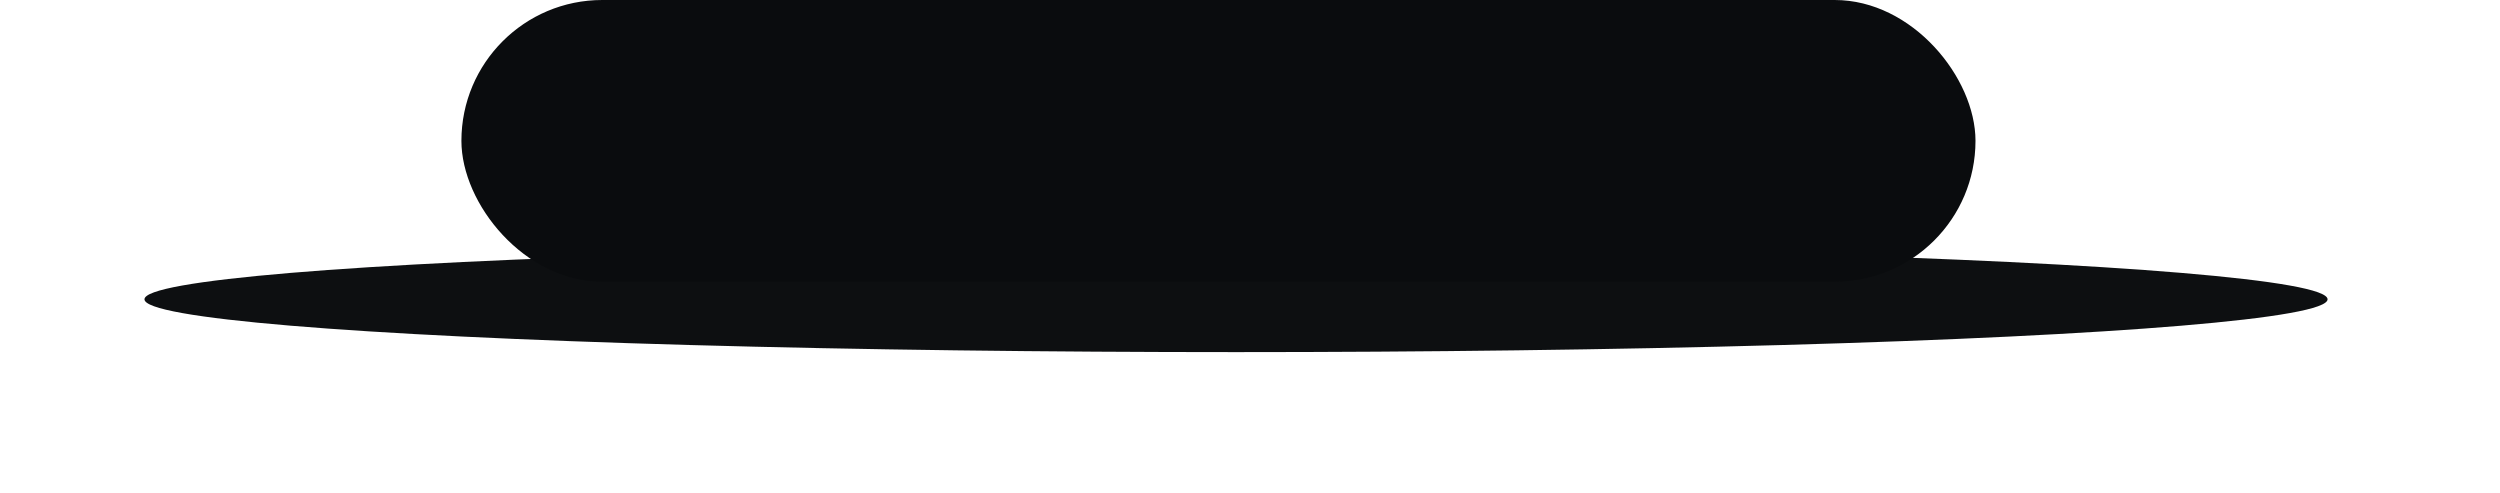 <svg width="71" height="14" viewBox="0 0 71 14" fill="none" xmlns="http://www.w3.org/2000/svg">
<g filter="url(#filter0_f_776_14)">
<ellipse cx="35.103" cy="8.5" rx="31" ry="1.5" fill="#0D0F11"/>
</g>
<rect x="13.104" width="43" height="8" rx="4" fill="#0A0C0E"/>
<defs>
<filter id="filter0_f_776_14" x="0.104" y="3" width="70" height="11" filterUnits="userSpaceOnUse" color-interpolation-filters="sRGB">
<feFlood flood-opacity="0" result="BackgroundImageFix"/>
<feBlend mode="normal" in="SourceGraphic" in2="BackgroundImageFix" result="shape"/>
<feGaussianBlur stdDeviation="2" result="effect1_foregroundBlur_776_14"/>
</filter>
</defs>
</svg>
